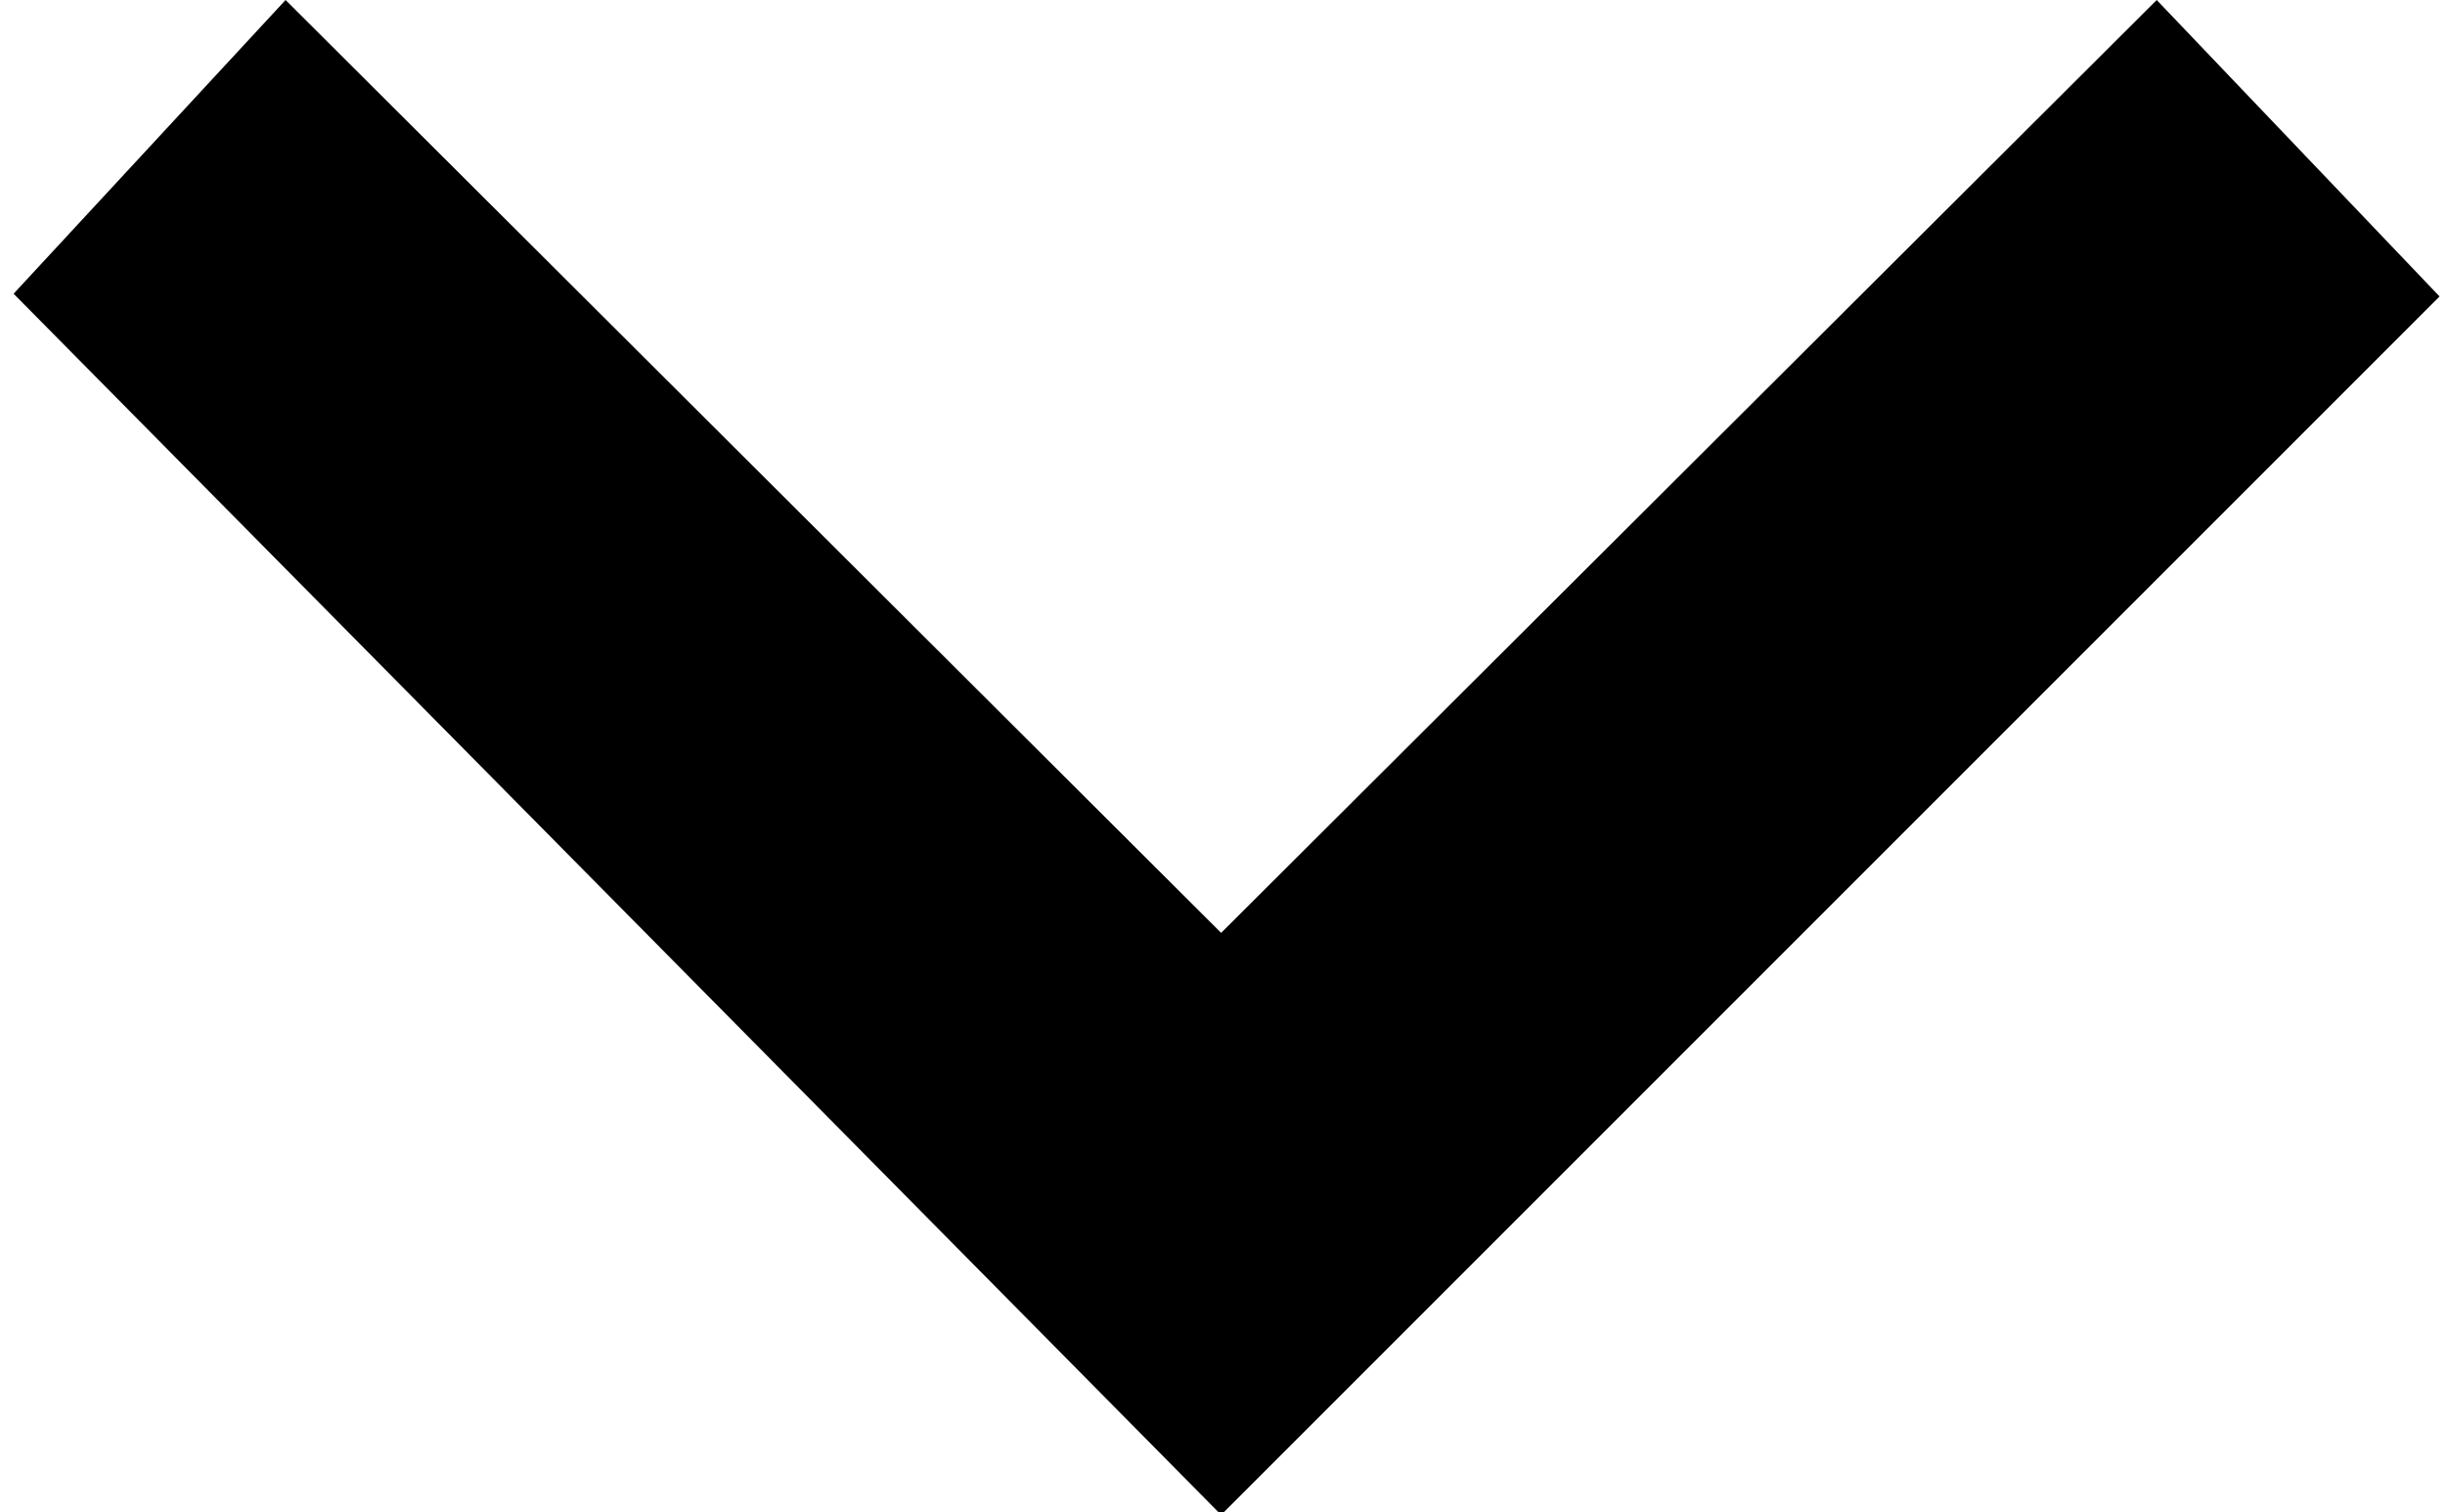 <svg id="Слой_1" data-name="Слой 1" xmlns="http://www.w3.org/2000/svg" viewBox="0 0 8.99 5.56"><defs></defs><title>arow-down</title><g id="Слой_1-2" data-name="Слой_1"><path class="cls-1" d="M12.44,6.43L9,9.86,5.56,6.43l-1,1.08L9,12l4.48-4.48Z" transform="translate(-4.51 -6.43)"/></g></svg>